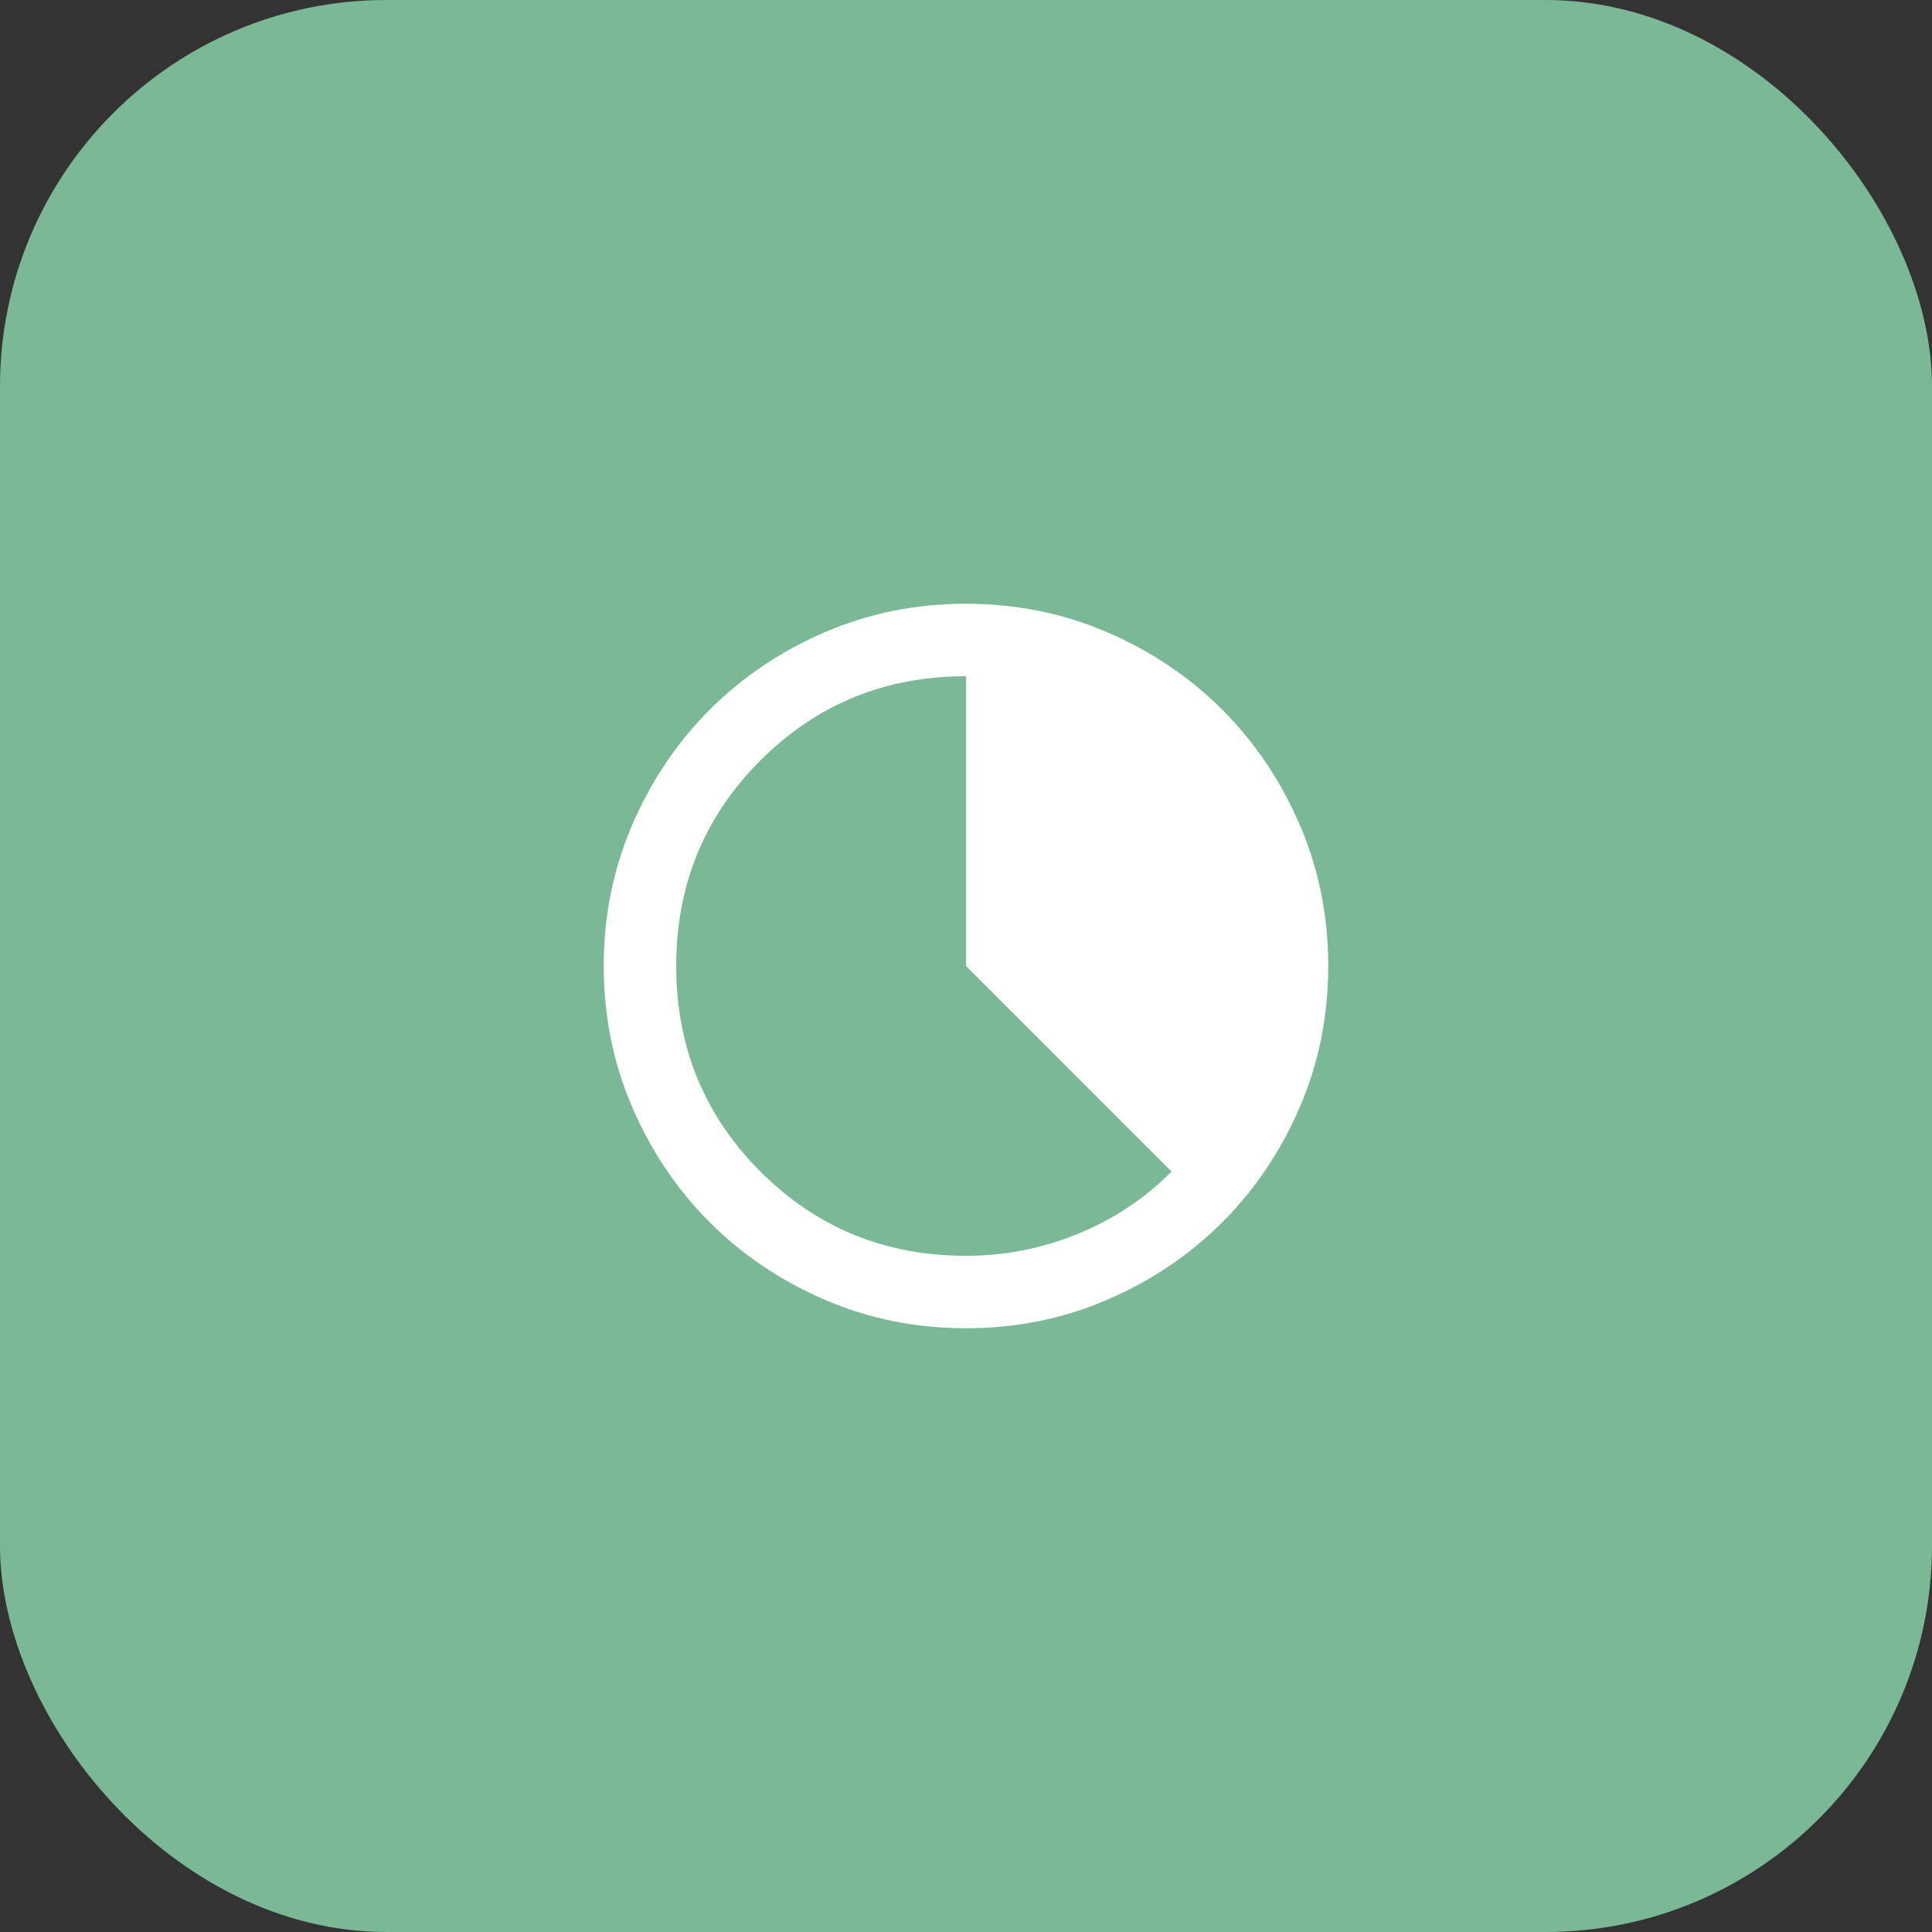 <svg width="80" height="80" viewBox="0 0 80 80" fill="none" xmlns="http://www.w3.org/2000/svg">
<rect x="0" y="0" width="80" height="80" fill="#333333" stroke="none"/>
<rect width="80" height="80" rx="16" fill="#7BB896"/>
<mask id="mask0_1_61" style="mask-type:alpha" maskUnits="userSpaceOnUse" x="22" y="22" width="36" height="36">
<rect x="22" y="22" width="36" height="36" fill="#D9D9D9"/>
</mask>
<g mask="url(#mask0_1_61)">
<path d="M40 55C37.925 55 35.975 54.606 34.15 53.819C32.325 53.031 30.738 51.962 29.387 50.612C28.038 49.263 26.969 47.675 26.181 45.85C25.394 44.025 25 42.075 25 40C25 37.925 25.394 35.975 26.181 34.15C26.969 32.325 28.038 30.738 29.387 29.387C30.738 28.038 32.325 26.969 34.15 26.181C35.975 25.394 37.925 25 40 25C42.075 25 44.025 25.394 45.85 26.181C47.675 26.969 49.263 28.038 50.612 29.387C51.962 30.738 53.031 32.325 53.819 34.15C54.606 35.975 55 37.925 55 40C55 42.075 54.606 44.025 53.819 45.85C53.031 47.675 51.962 49.263 50.612 50.612C49.263 51.962 47.675 53.031 45.85 53.819C44.025 54.606 42.075 55 40 55ZM40 52C41.6 52 43.138 51.7 44.612 51.1C46.087 50.5 47.388 49.638 48.513 48.513L40 40V28C36.65 28 33.812 29.163 31.488 31.488C29.163 33.812 28 36.65 28 40C28 43.35 29.163 46.188 31.488 48.513C33.812 50.837 36.65 52 40 52Z" fill="white"/>
</g>
</svg>
